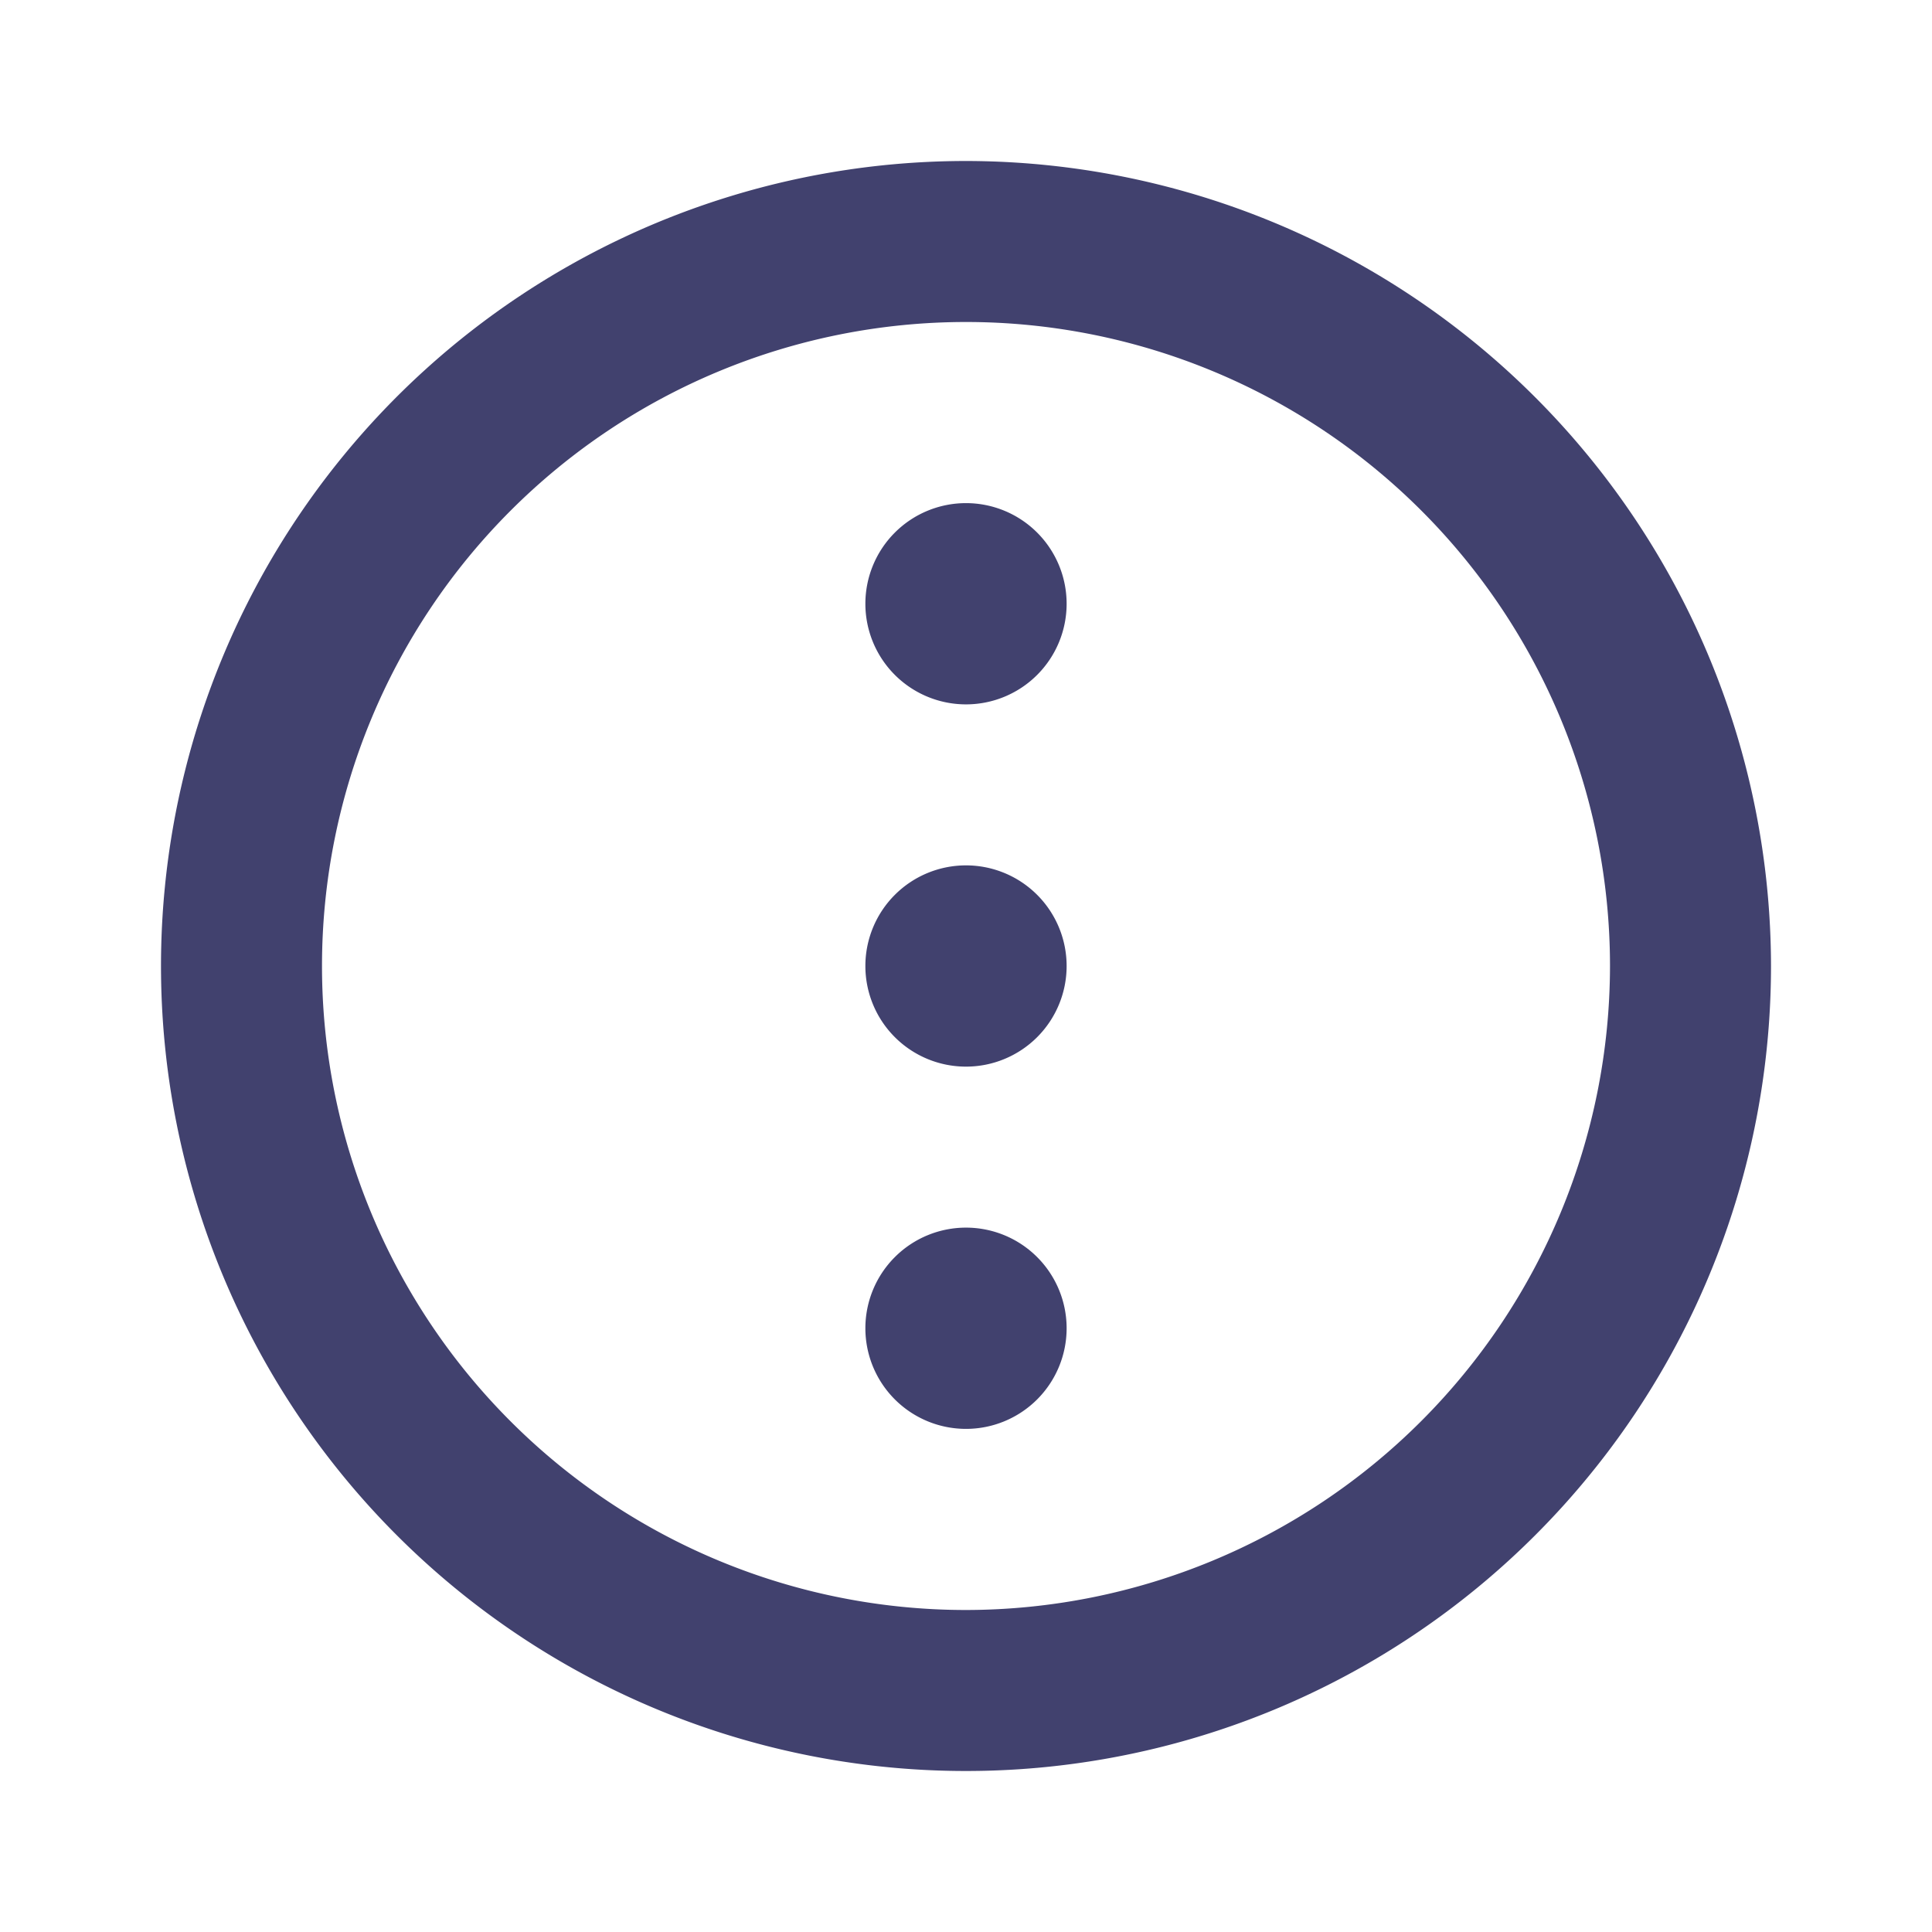 <svg id="magicoon-Bold" xmlns="http://www.w3.org/2000/svg" viewBox="0 0 24 24"><defs><style>.cls-1{fill:#41416e;}</style></defs><title>more-v-circle</title><g id="more-v-circle-Bold"><path id="more-v-circle-Bold-2" data-name="more-v-circle-Bold" class="cls-1" d="M13.25,16.5A1.25,1.25,0,1,1,12,15.25,1.25,1.25,0,0,1,13.25,16.5ZM12,10.75A1.25,1.25,0,1,0,13.25,12,1.25,1.25,0,0,0,12,10.75Zm0-4.5A1.25,1.25,0,1,0,13.25,7.5,1.25,1.25,0,0,0,12,6.25ZM22,12A10,10,0,1,1,12,2,10.011,10.011,0,0,1,22,12Zm-2,0a8,8,0,1,0-8,8A8.009,8.009,0,0,0,20,12Z"/></g></svg>